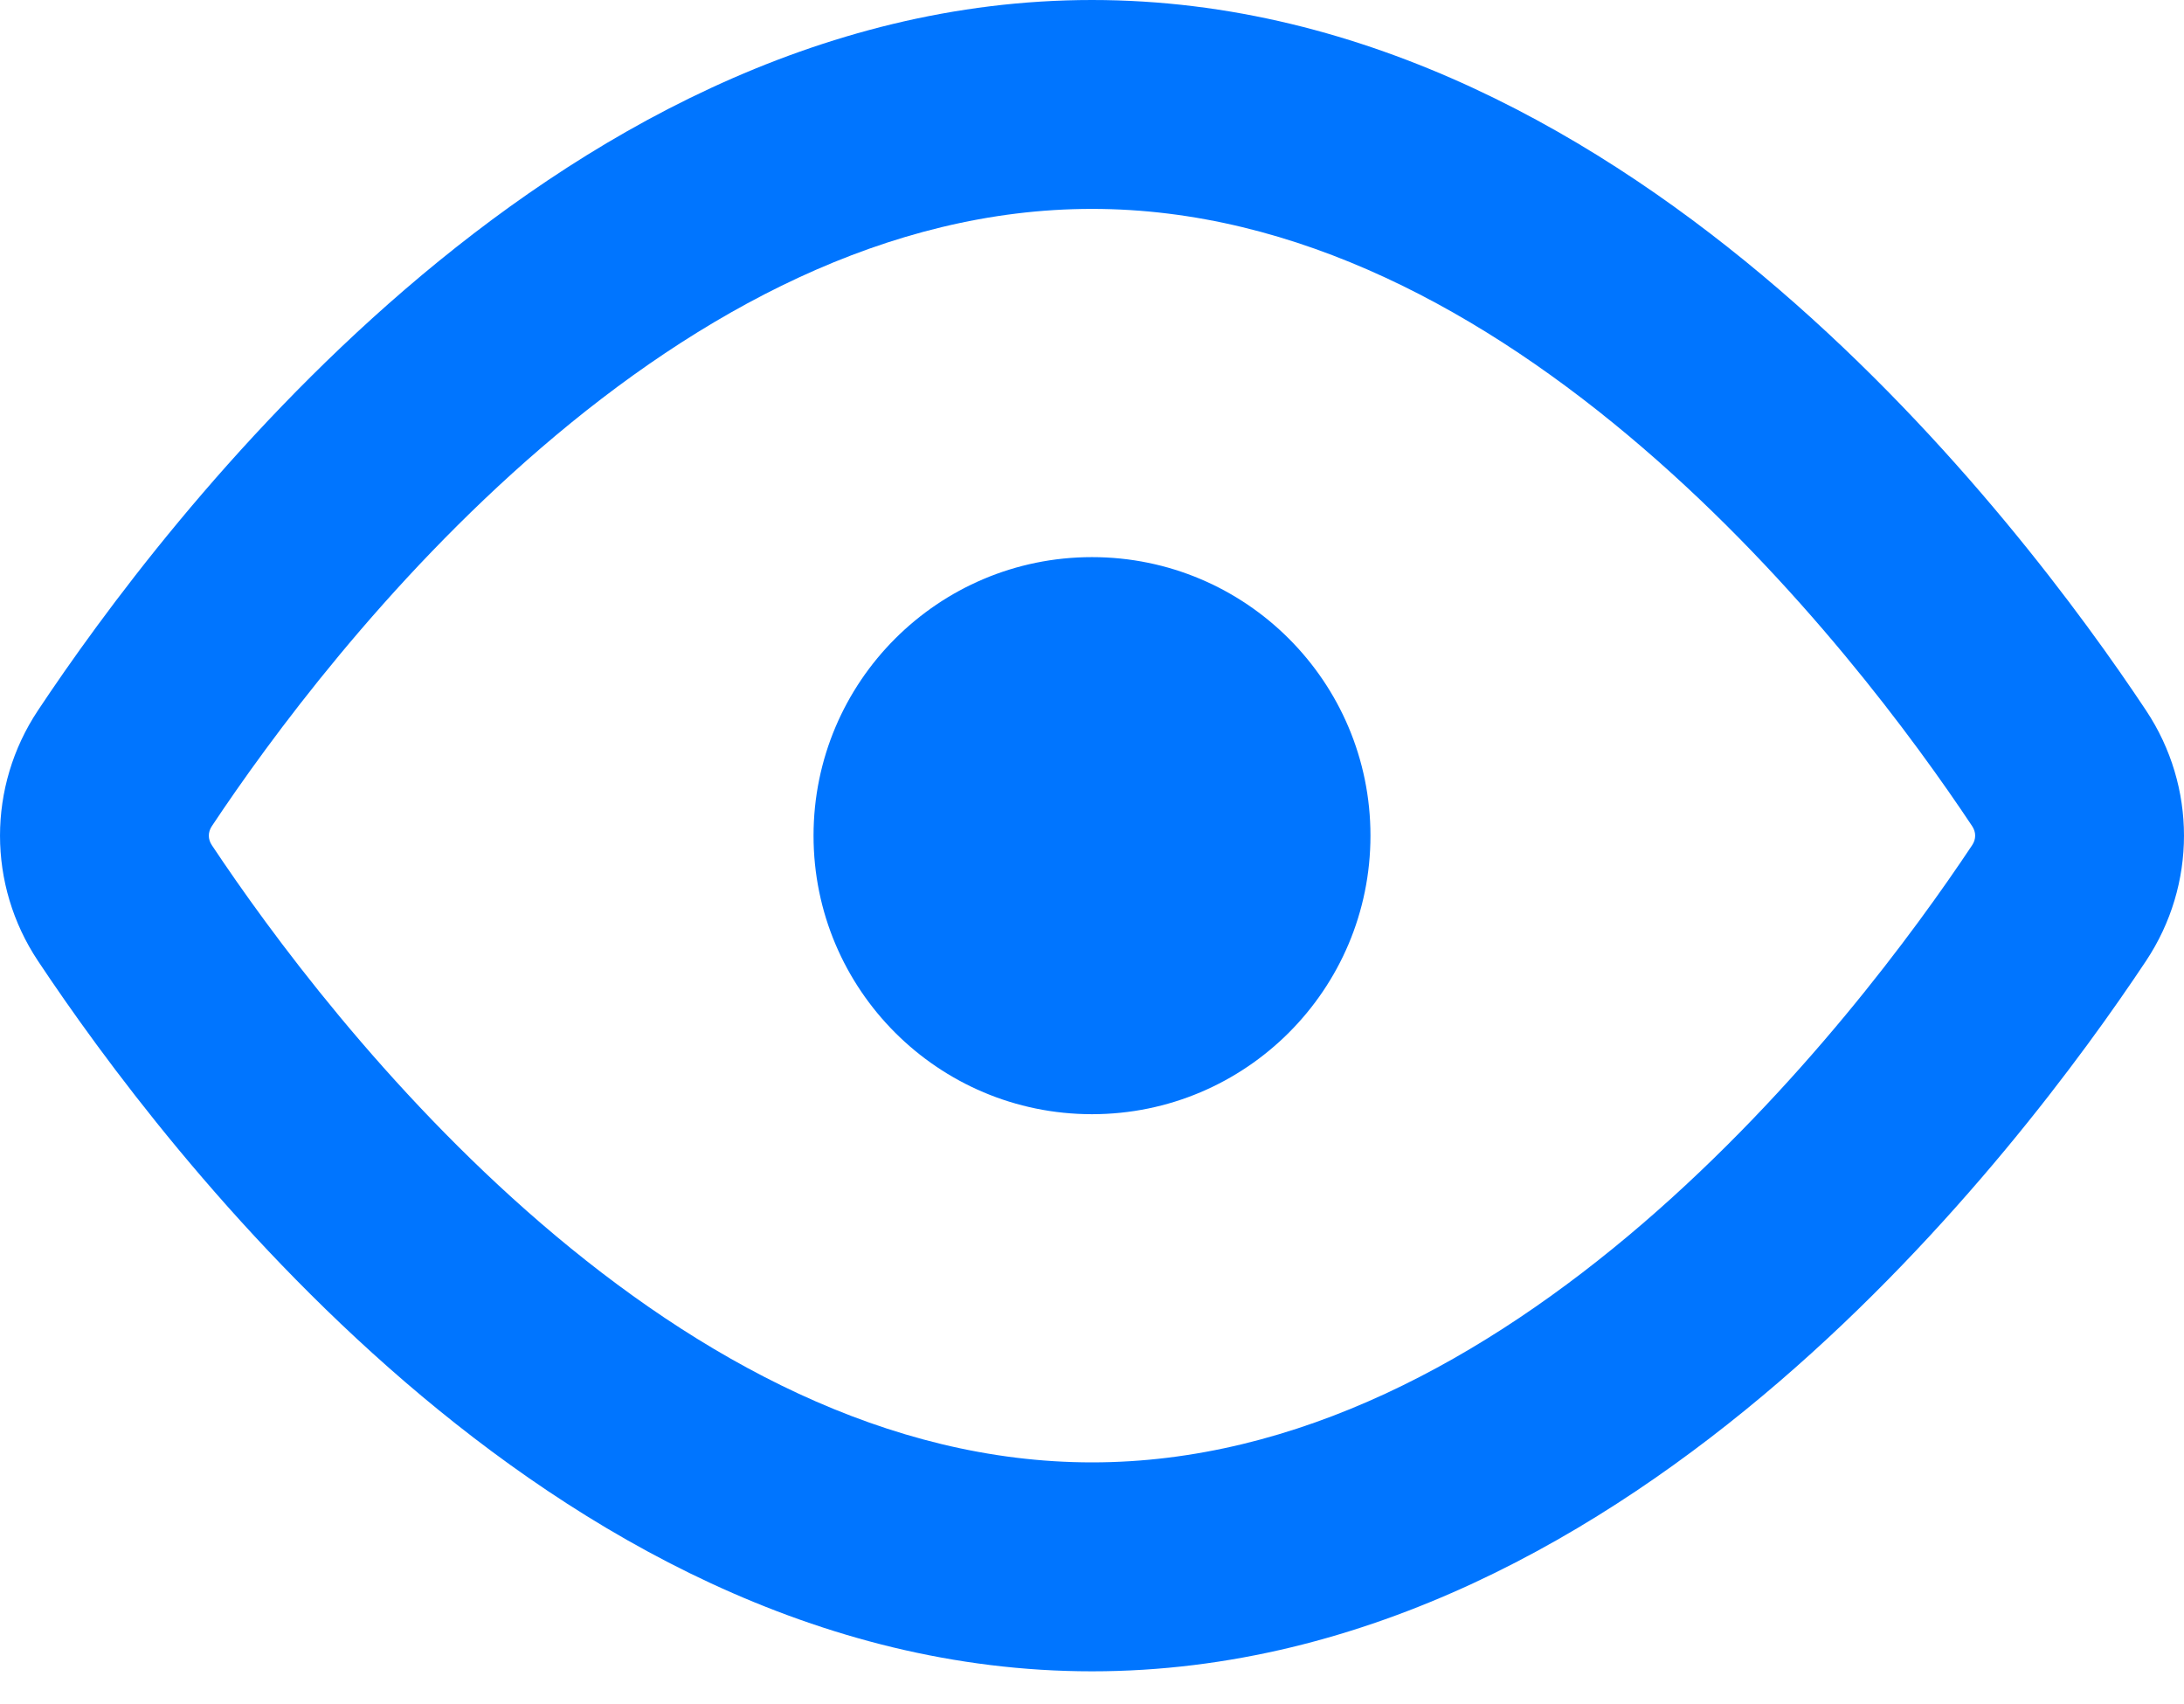 <svg xmlns="http://www.w3.org/2000/svg" width="50" height="39" viewBox="0 0 50 39" fill="none">
<path fill-rule="evenodd" clip-rule="evenodd" d="M4.85 18.908C6.166 16.929 8.809 13.329 12.392 10.248C15.997 7.147 20.306 4.781 25 4.781C29.694 4.781 34.003 7.147 37.608 10.248C41.191 13.329 43.834 16.929 45.15 18.908C45.242 19.046 45.242 19.206 45.15 19.344C43.834 21.322 41.191 24.922 37.608 28.004C34.003 31.105 29.694 33.47 25 33.47C20.306 33.47 15.997 31.105 12.392 28.004C8.809 24.922 6.166 21.322 4.85 19.344C4.758 19.206 4.758 19.046 4.85 18.908ZM25 0C18.684 0 13.299 3.161 9.274 6.622C5.228 10.102 2.305 14.099 0.868 16.261C-0.289 18.003 -0.289 20.249 0.868 21.991C2.305 24.152 5.228 28.149 9.274 31.629C13.299 35.09 18.684 38.252 25 38.252C31.316 38.252 36.701 35.09 40.726 31.629C44.772 28.149 47.695 24.152 49.132 21.991C50.289 20.249 50.289 18.003 49.132 16.261C47.695 14.099 44.772 10.102 40.726 6.622C36.701 3.161 31.316 0 25 0ZM25 25.501C28.521 25.501 31.375 22.647 31.375 19.126C31.375 15.605 28.521 12.751 25 12.751C21.479 12.751 18.625 15.605 18.625 19.126C18.625 22.647 21.479 25.501 25 25.501Z" fill="#0075FF"/>
</svg>